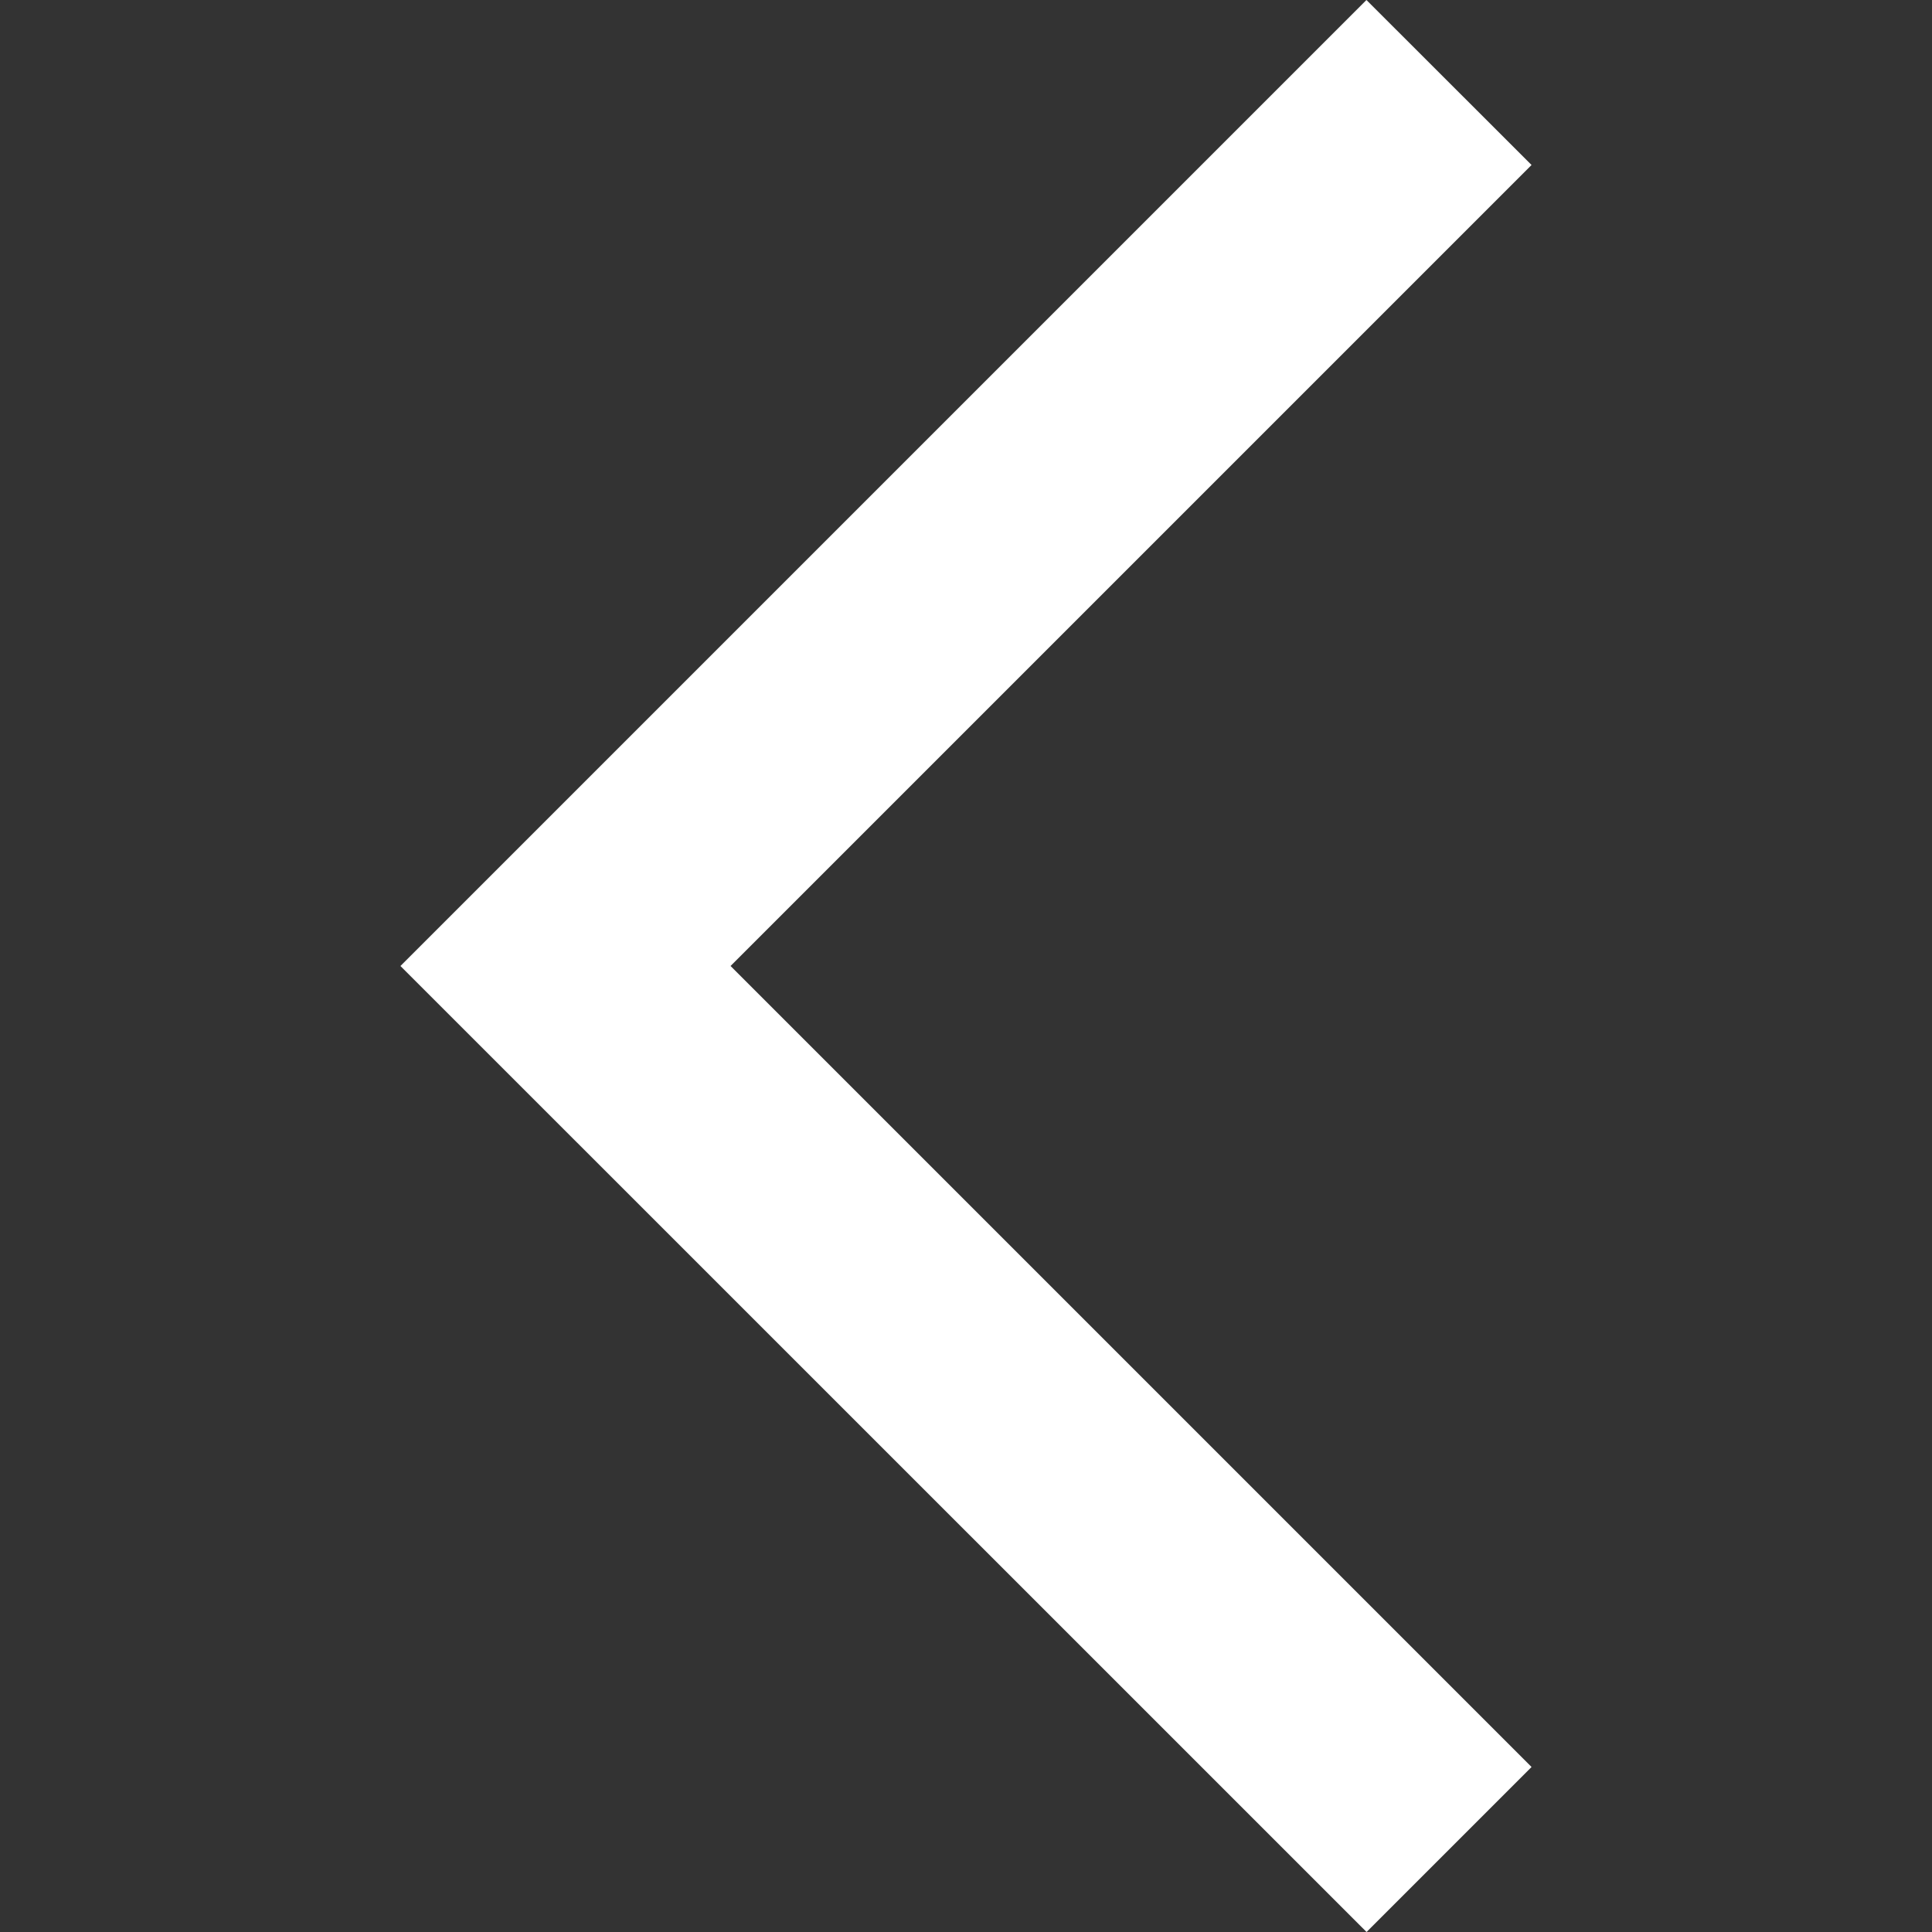 <svg width="15" height="15" viewBox="0 0 15 15" fill="none" xmlns="http://www.w3.org/2000/svg">
<rect x="0" y="0" width="15" height="15" fill="#333333" stroke="none"/>
<path d="M10.609 0.427L11.464 1.281L5.245 7.5L11.464 13.719L10.609 14.573L3.536 7.5L10.609 0.427Z" fill="white"/>
<path d="M10.61 15L3.109 7.5L10.609 0L11.891 1.281L5.672 7.5L11.891 13.719L10.61 15ZM3.964 7.5L10.61 14.146L11.037 13.719L4.818 7.5L11.036 1.281L10.609 0.854L3.964 7.5Z" fill="white"/>
</svg>
